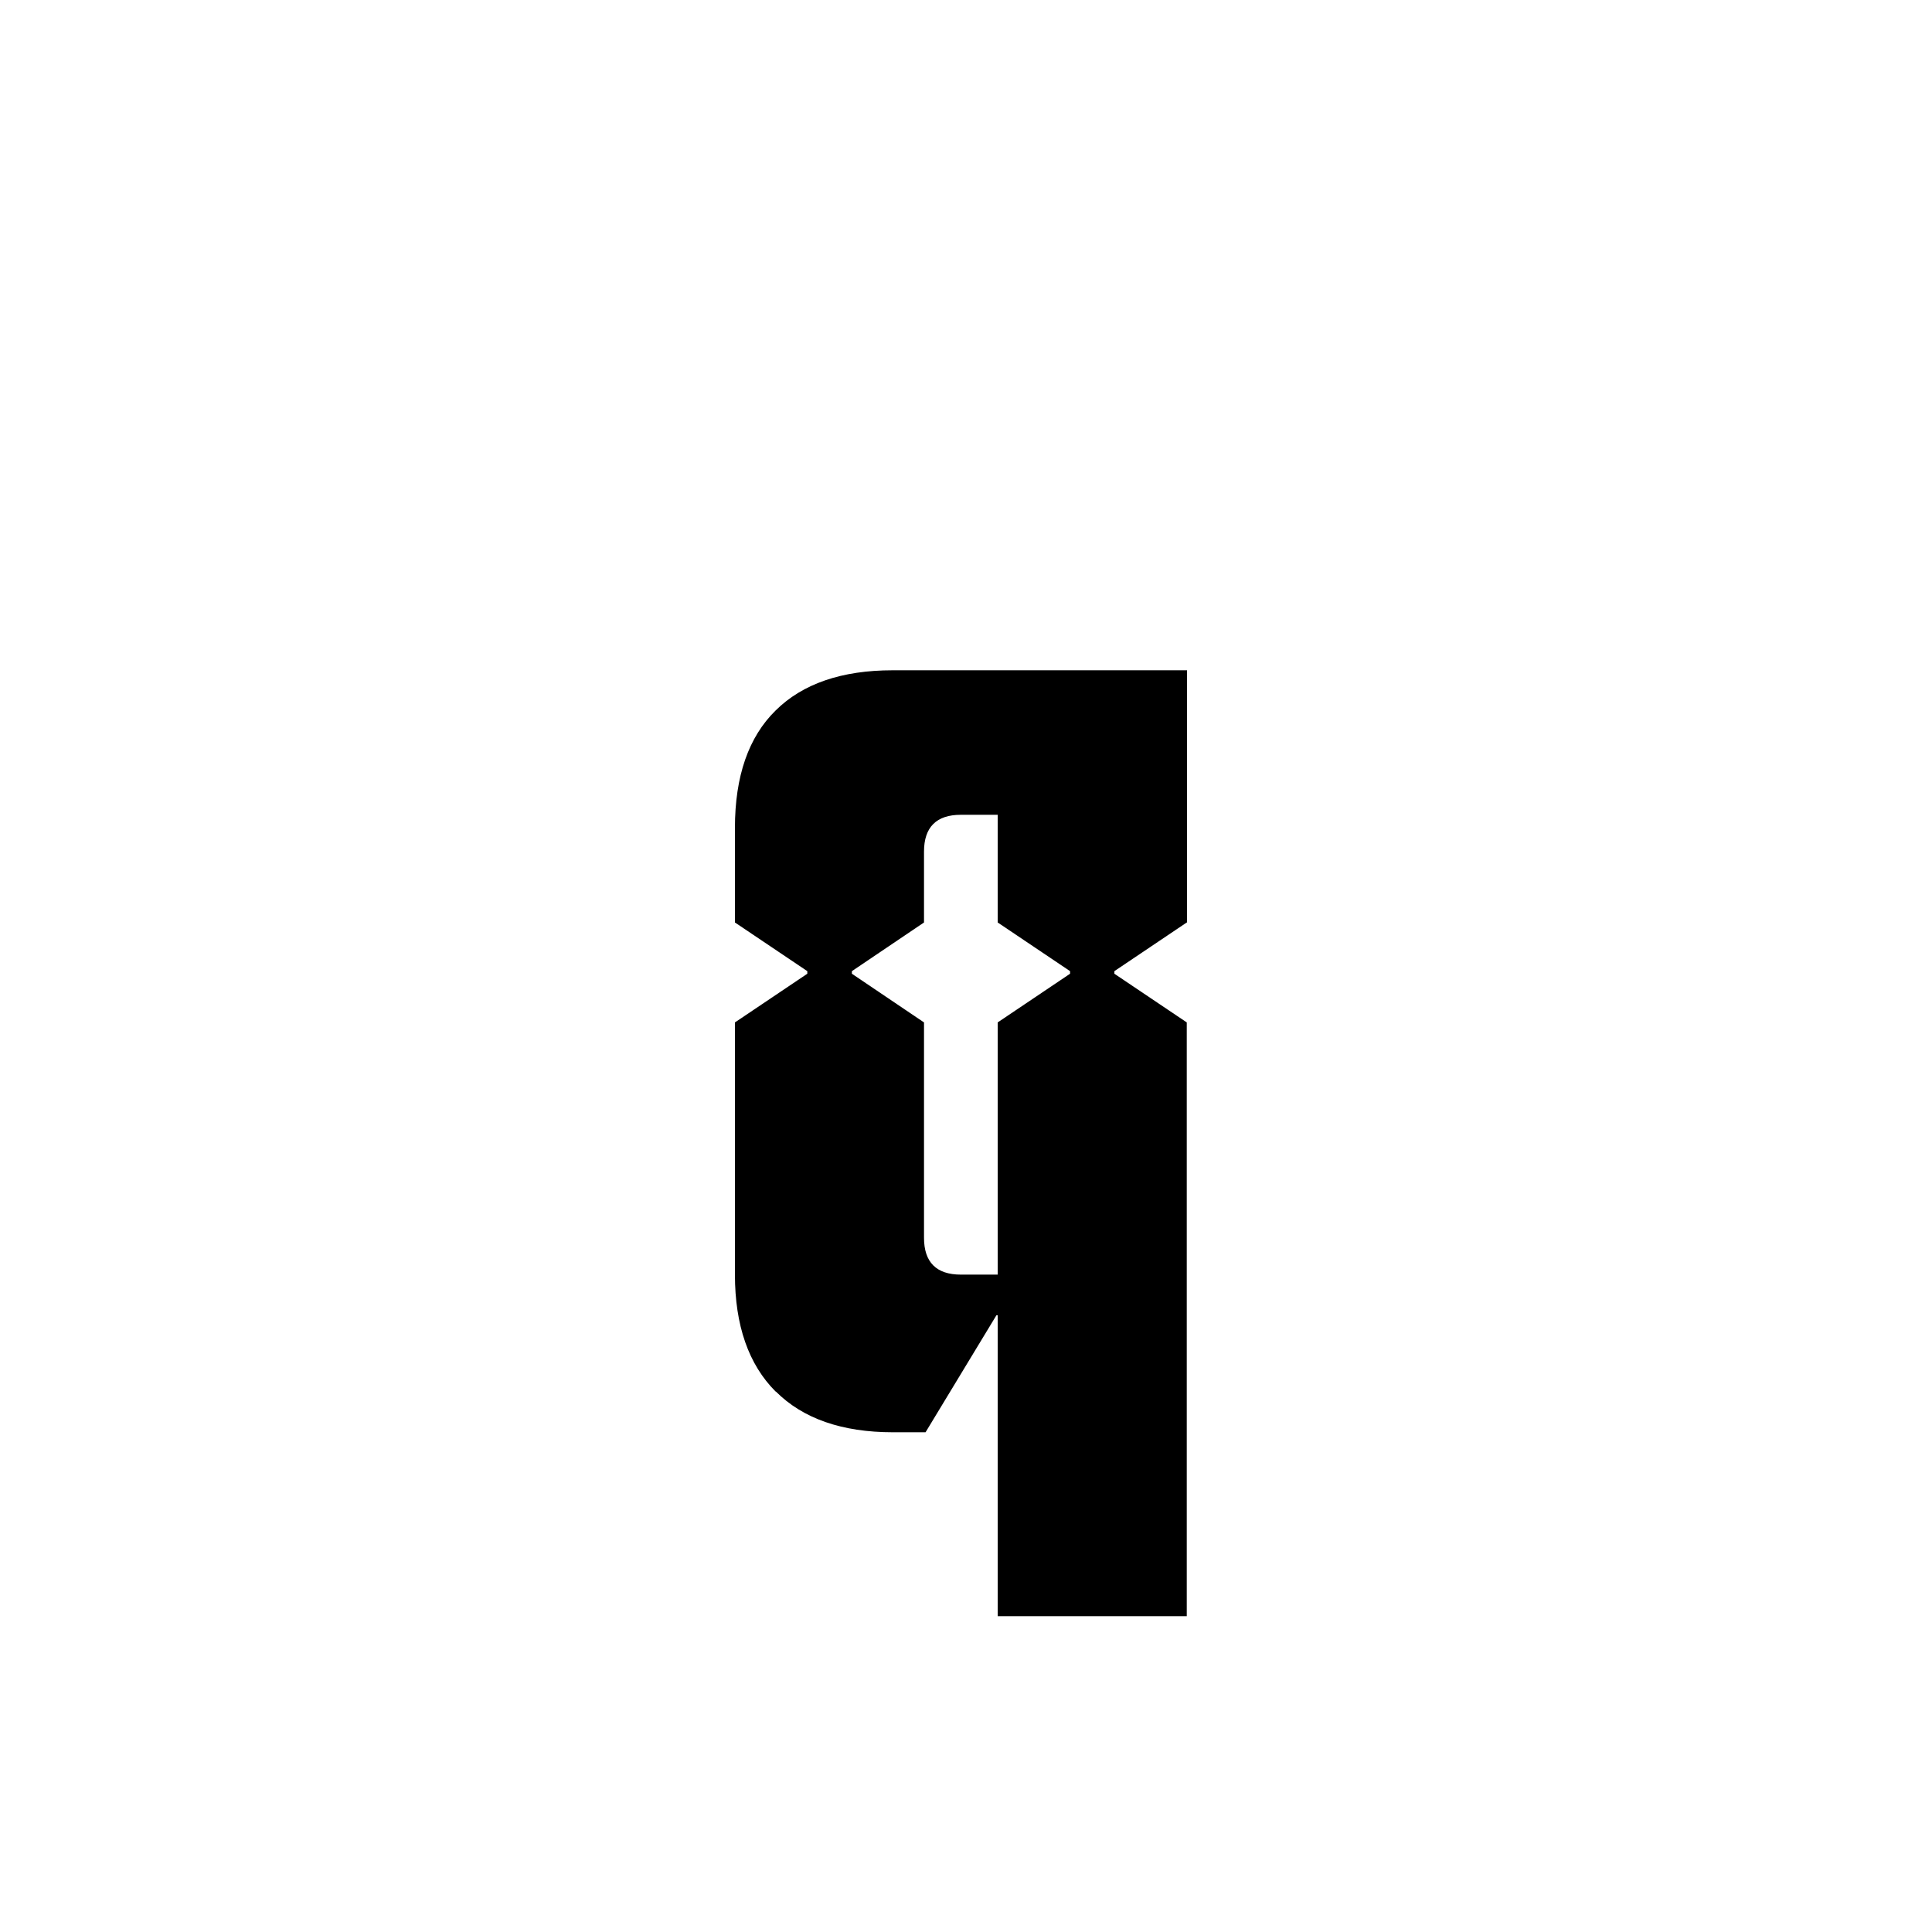 <?xml version="1.0" encoding="UTF-8"?><svg id="Layer_2" xmlns="http://www.w3.org/2000/svg" viewBox="0 0 75 75"><defs><style>.cls-1{fill:none;}</style></defs><g id="Layer_1-2"><path d="m30.11,54.02c-1.05-1.05-1.58-2.57-1.58-4.54v-9.79l2.81-1.89v-.1l-2.81-1.89v-3.67c0-2.01.53-3.53,1.58-4.56,1.05-1.04,2.57-1.56,4.54-1.56h7.75v5.61h-5.1c-.95,0-1.43.48-1.43,1.43v2.75l-2.8,1.89v.1l2.8,1.89v8.36c0,.95.48,1.43,1.43,1.43h2.35v1.58h-.97l-2.75,4.54h-1.27c-1.97,0-3.49-.53-4.54-1.58Zm15.96-18.21l-2.81,1.89v.1l2.81,1.89v23.05h-7.34v-23.05l2.81-1.89v-.1l-2.81-1.89v-5.15l2.81-4.64h4.54v9.79Z"/><rect class="cls-1" width="75" height="75"/></g></svg>